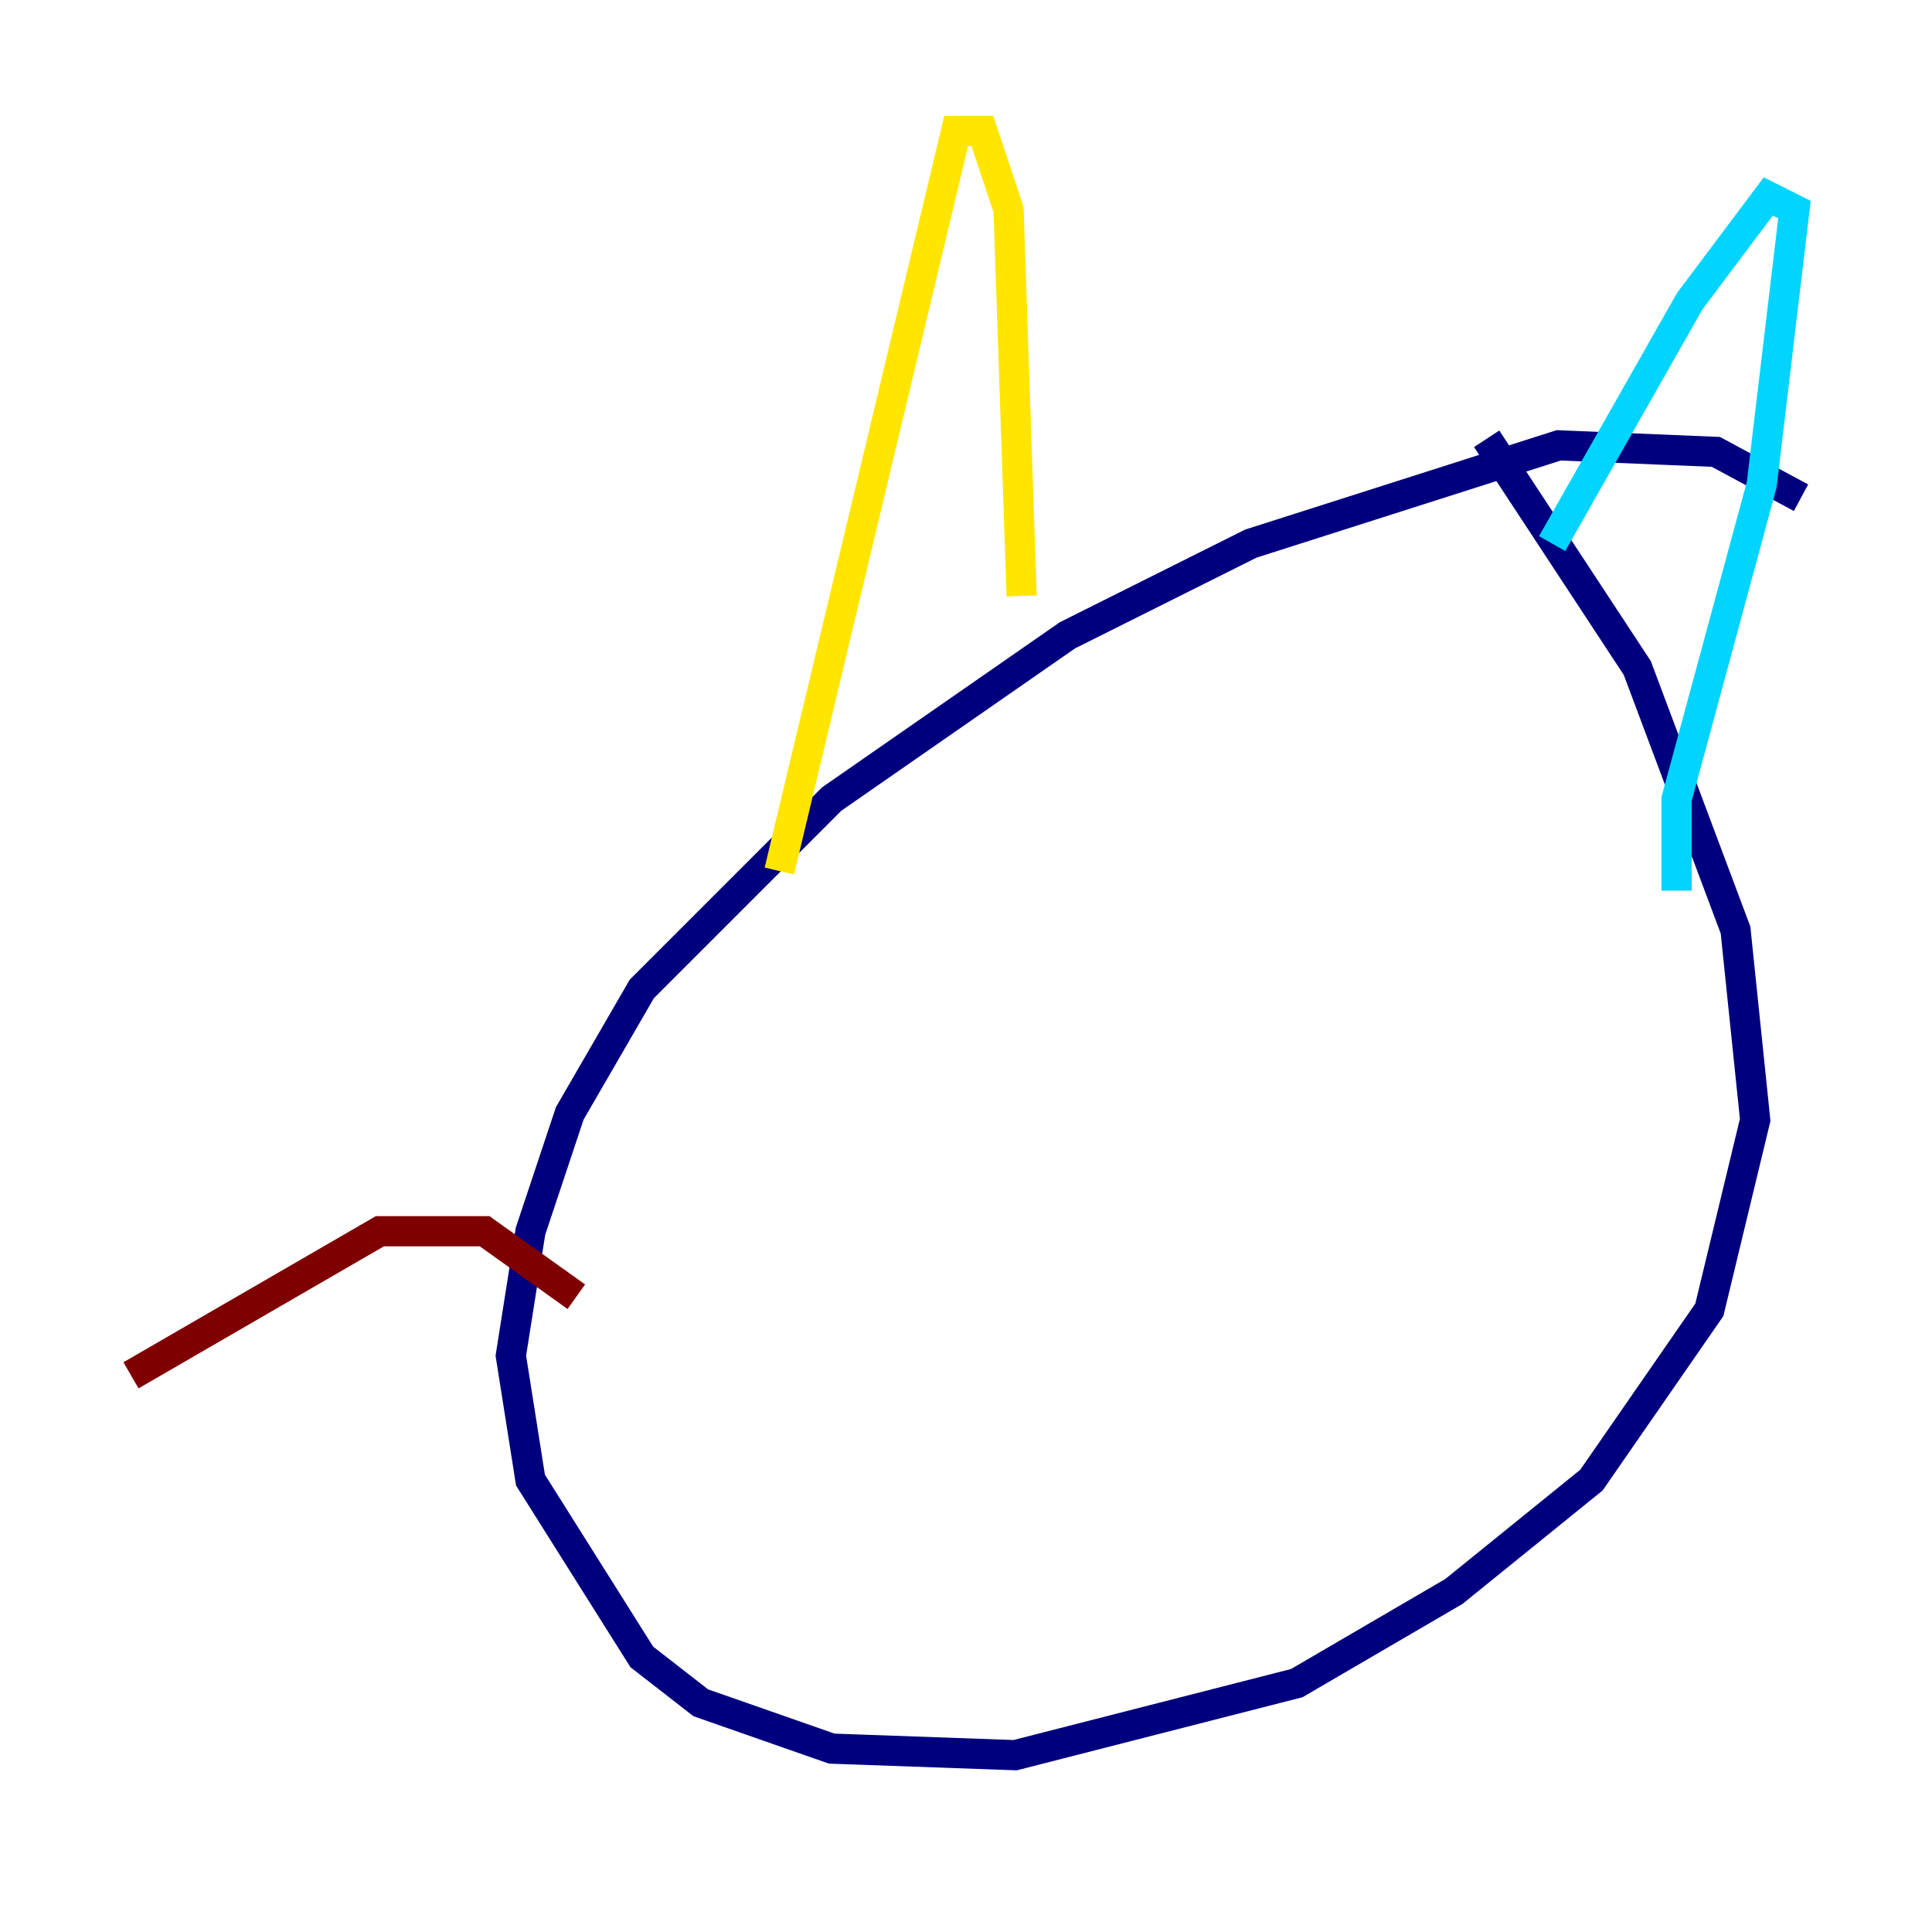 <?xml version="1.0" encoding="utf-8" ?>
<svg baseProfile="tiny" height="128" version="1.2" viewBox="0,0,128,128" width="128" xmlns="http://www.w3.org/2000/svg" xmlns:ev="http://www.w3.org/2001/xml-events" xmlns:xlink="http://www.w3.org/1999/xlink"><defs /><polyline fill="none" points="119.322,32.976 113.681,29.939 103.268,29.505 82.875,36.014 70.725,42.088 55.105,52.936 42.522,65.519 37.749,73.763 35.146,81.573 33.844,89.817 35.146,98.061 42.522,109.776 46.427,112.814 55.105,115.851 67.254,116.285 85.912,111.512 96.325,105.437 105.437,98.061 113.248,86.78 116.285,74.197 114.983,61.614 108.475,44.258 98.495,29.071" stroke="#00007f" stroke-width="2" /><polyline fill="none" points="102.834,36.014 111.946,19.959 117.153,13.017 118.888,13.885 116.719,32.108 111.078,52.936 111.078,59.01" stroke="#00d4ff" stroke-width="2" /><polyline fill="none" points="67.688,39.485 66.82,13.885 65.085,8.678 63.349,8.678 51.634,57.709" stroke="#ffe500" stroke-width="2" /><polyline fill="none" points="38.183,85.912 32.108,81.573 25.166,81.573 8.678,91.119" stroke="#7f0000" stroke-width="2" /></svg>